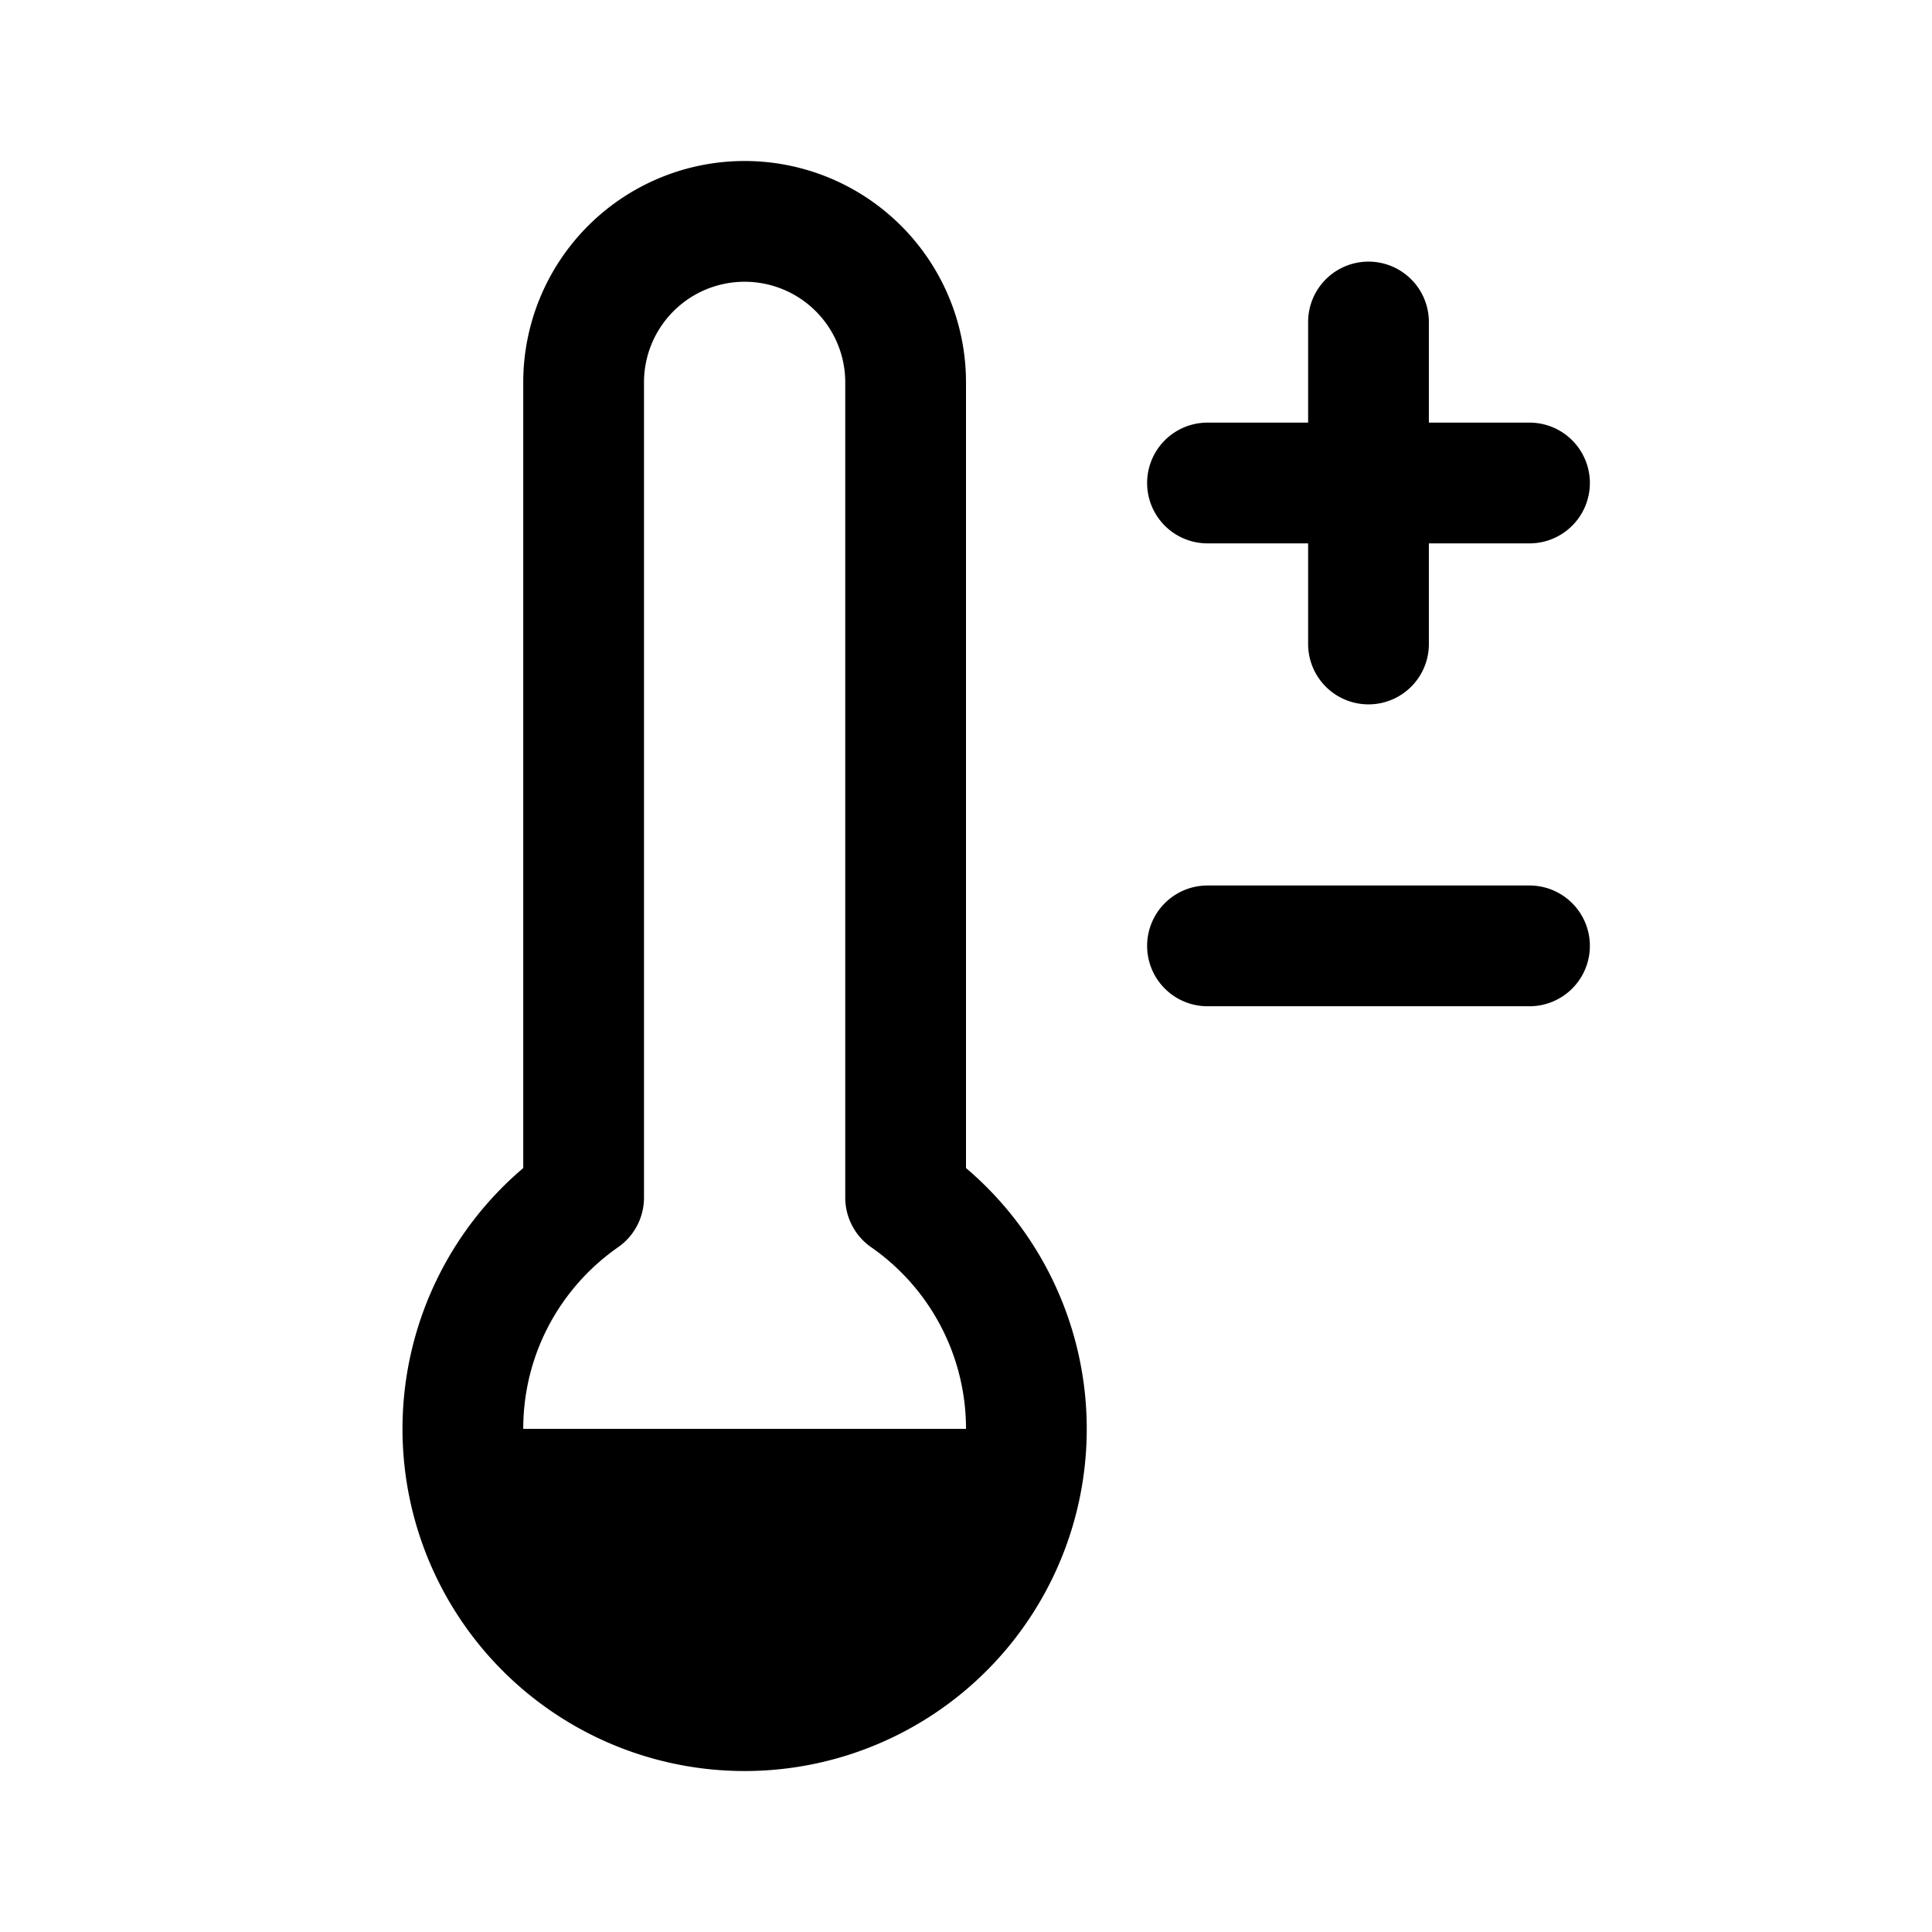 <svg width="24" height="24" viewBox="0 0 24 24" fill="none" xmlns="http://www.w3.org/2000/svg" style="display: block"><path fill-rule="evenodd" clip-rule="evenodd" d="M8 4.75a1.25 1.25 0 112.5 0v10.127c0 .245.12.475.32.615A2.746 2.746 0 0112 17.75H6.5c0-.934.465-1.76 1.18-2.258a.75.75 0 00.32-.615V4.75zM9.25 2A2.75 2.75 0 006.5 4.75v9.76a4.25 4.25 0 105.5 0V4.75A2.75 2.75 0 009.25 2zM17 3.25a.75.75 0 01.75.75v1.25H19a.75.75 0 010 1.5h-1.25V8a.75.75 0 01-1.5 0V6.75H15a.75.75 0 010-1.5h1.25V4a.75.75 0 01.75-.75zm2.75 8.5a.75.75 0 01-.75.75h-4a.75.75 0 010-1.5h4a.75.75 0 01.75.75z" fill="currentColor"/></svg>